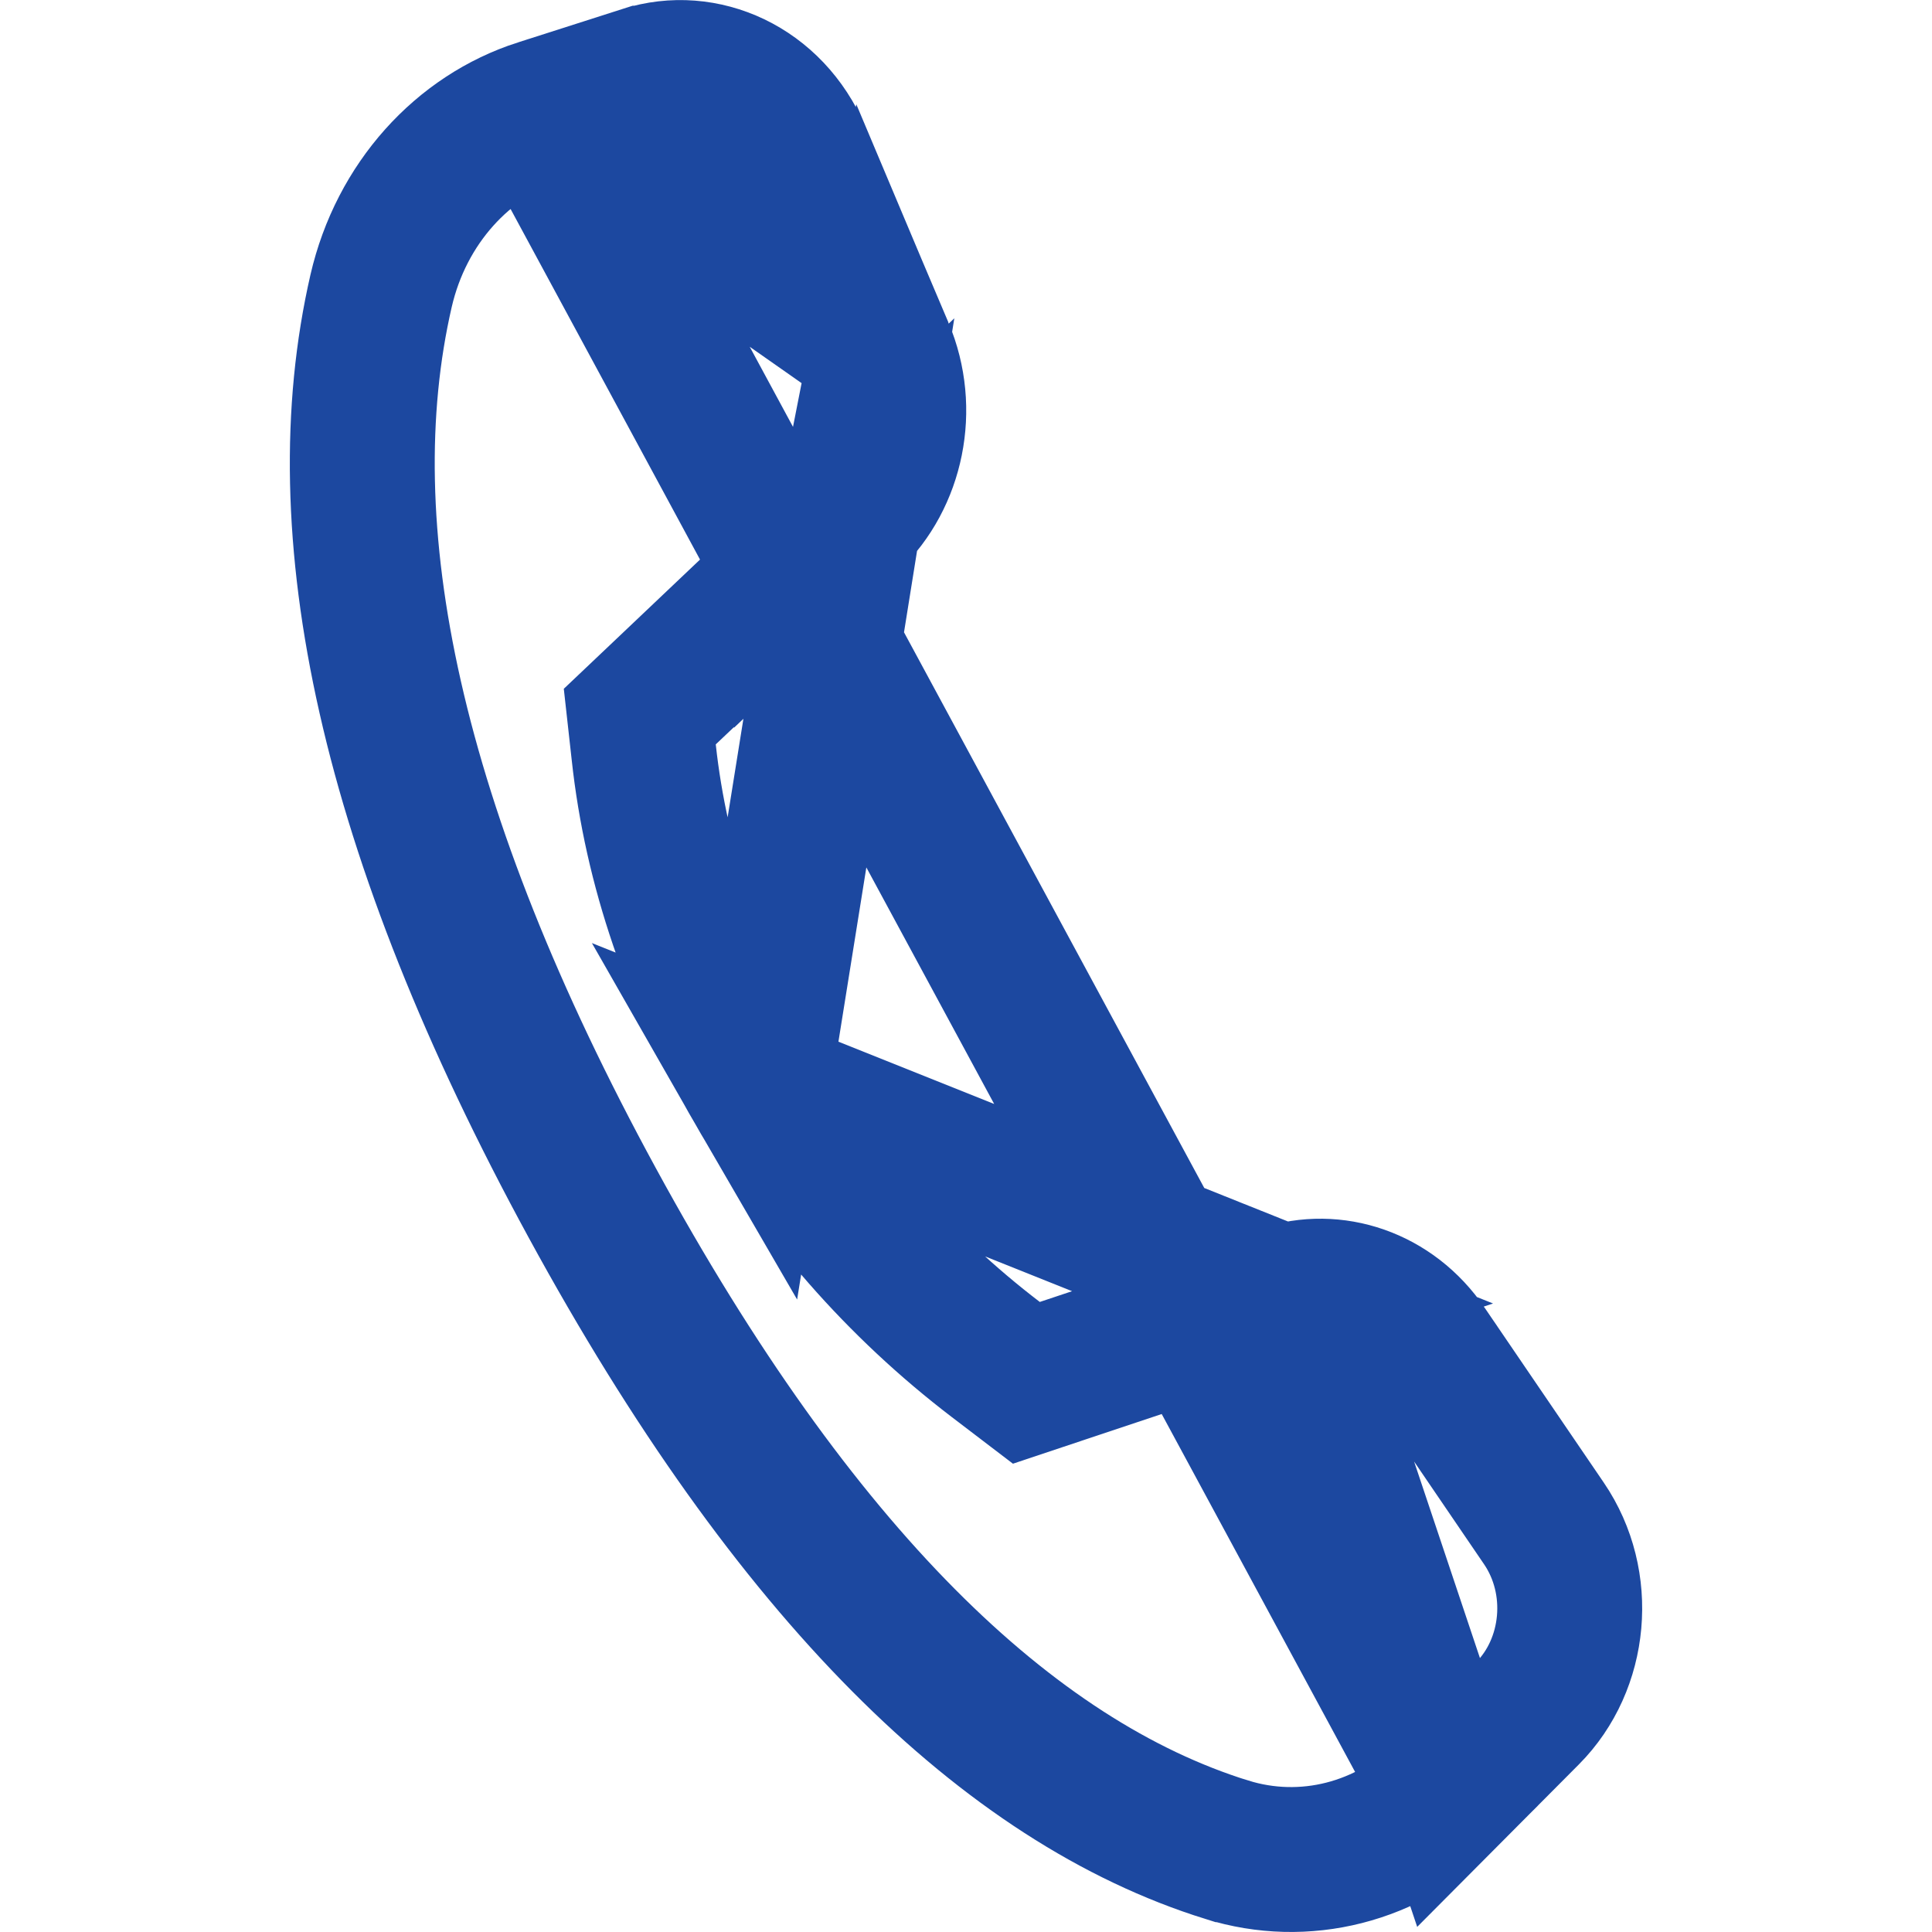 <svg width="20" height="20" viewBox="0 0 20 20" fill="none" xmlns="http://www.w3.org/2000/svg">
<path d="M5.592 1.153L5.591 1.153C4.791 1.409 4.154 2.105 3.945 3.011L3.945 3.011C3.377 5.481 4.036 8.607 6.131 12.452C8.227 16.3 10.436 18.442 12.698 19.148L12.699 19.148C13.499 19.398 14.373 19.182 14.996 18.557L5.592 1.153ZM5.592 1.153L6.667 0.809C6.667 0.809 6.667 0.809 6.667 0.809C6.668 0.809 6.668 0.809 6.668 0.809C7.282 0.613 7.976 0.919 8.268 1.605C8.268 1.605 8.268 1.605 8.268 1.605L9.128 3.632M5.592 1.153L9.128 3.632M9.128 3.632C9.383 4.236 9.234 4.939 8.788 5.364L9.128 3.632ZM7.844 11.257C7.193 10.136 6.793 8.978 6.664 7.787L6.623 7.418L6.893 7.162L8.788 5.364L7.844 11.257ZM7.844 11.257C8.469 12.352 9.307 13.309 10.309 14.074L10.625 14.315L11.002 14.189L13.277 13.43L7.844 11.257ZM15.813 17.736L14.996 18.557L13.278 13.429C13.806 13.254 14.402 13.448 14.75 13.96L14.75 13.961L15.983 15.771C16.399 16.382 16.318 17.228 15.813 17.736L15.813 17.736Z" stroke="#1C48A0" stroke-width="1.5"/>
</svg>

